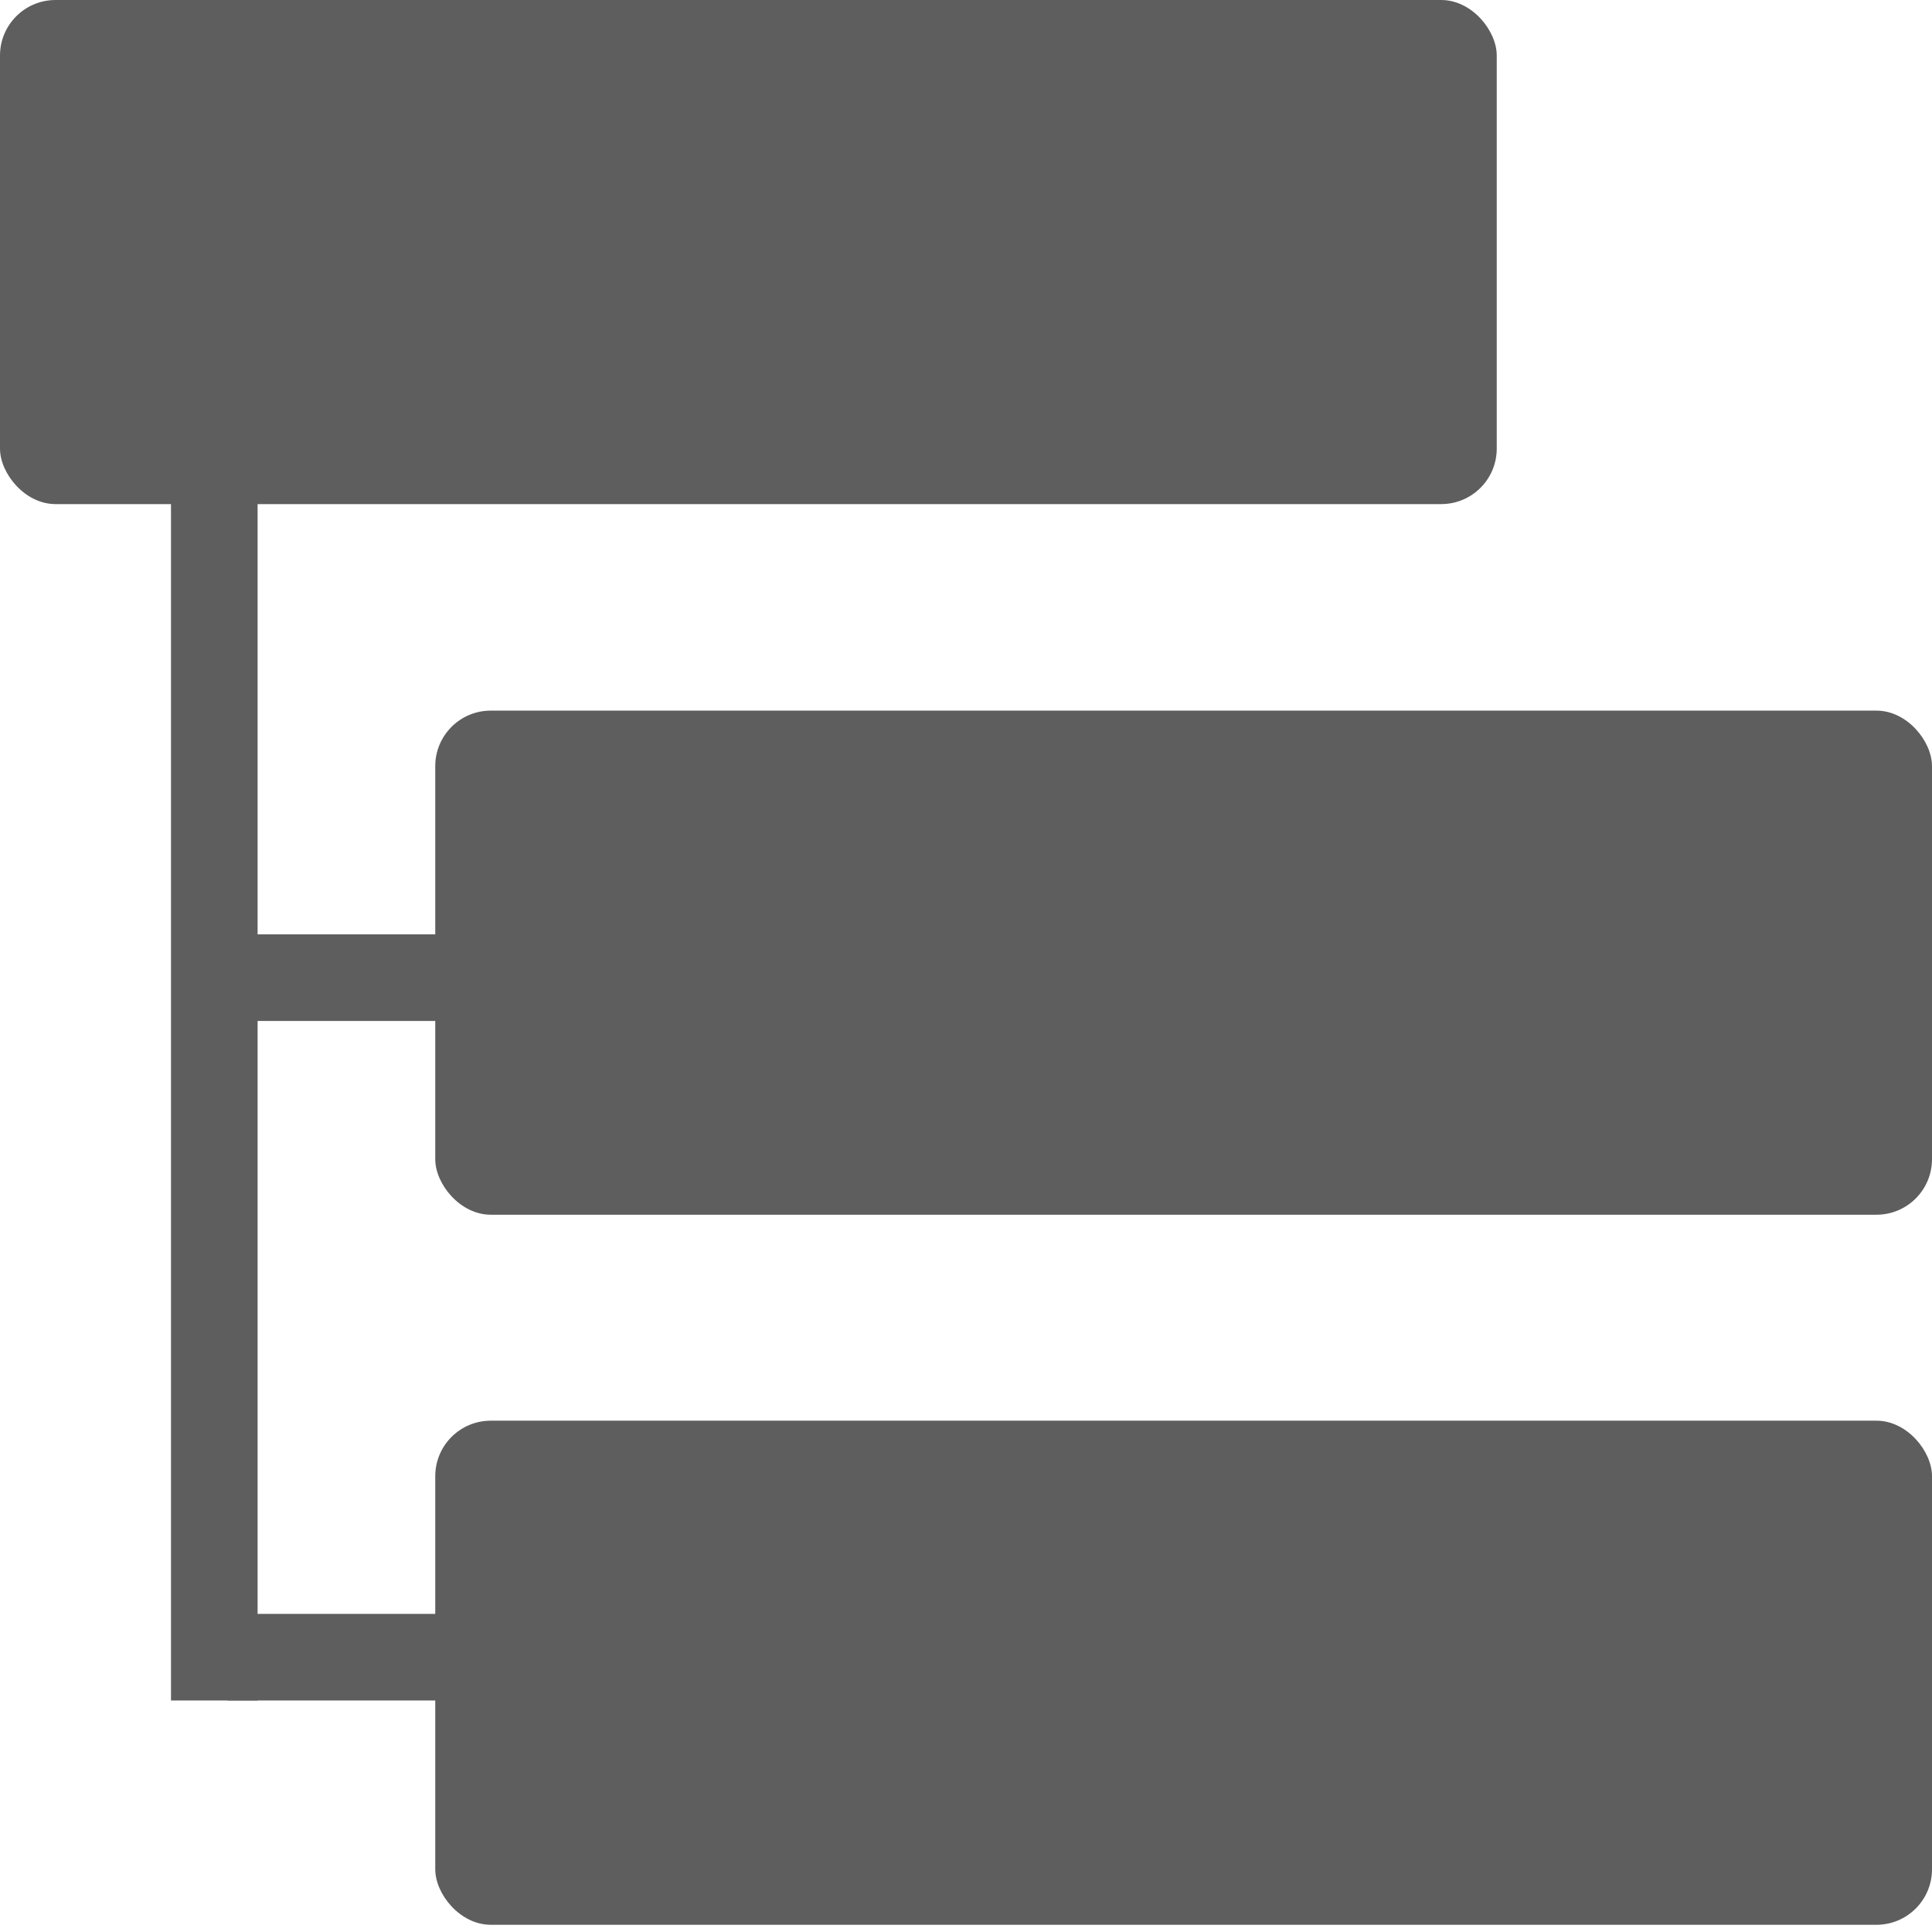 <svg id="Layer_15" data-name="Layer 15" xmlns="http://www.w3.org/2000/svg" width="34.8" height="34.8" viewBox="0 0 34.8 34.8"><defs><style>.cls-1{fill:#5e5e5e;}</style></defs><title>taxonomy_viewer</title><rect class="cls-1" width="26.96" height="9.08" rx="1" ry="1"/><rect class="cls-1" x="7.84" y="12.8" width="26.96" height="9.08" rx="1" ry="1"/><rect class="cls-1" x="7.84" y="25.59" width="26.96" height="9.08" rx="1" ry="1"/><rect class="cls-1" x="3.08" y="8.83" width="1.56" height="21.8"/><rect class="cls-1" x="5.45" y="27.72" width="1.56" height="4.27" transform="translate(36.09 23.62) rotate(90)"/><rect class="cls-1" x="5.45" y="15.48" width="1.56" height="4.27" transform="translate(23.85 11.38) rotate(90)"/></svg>
